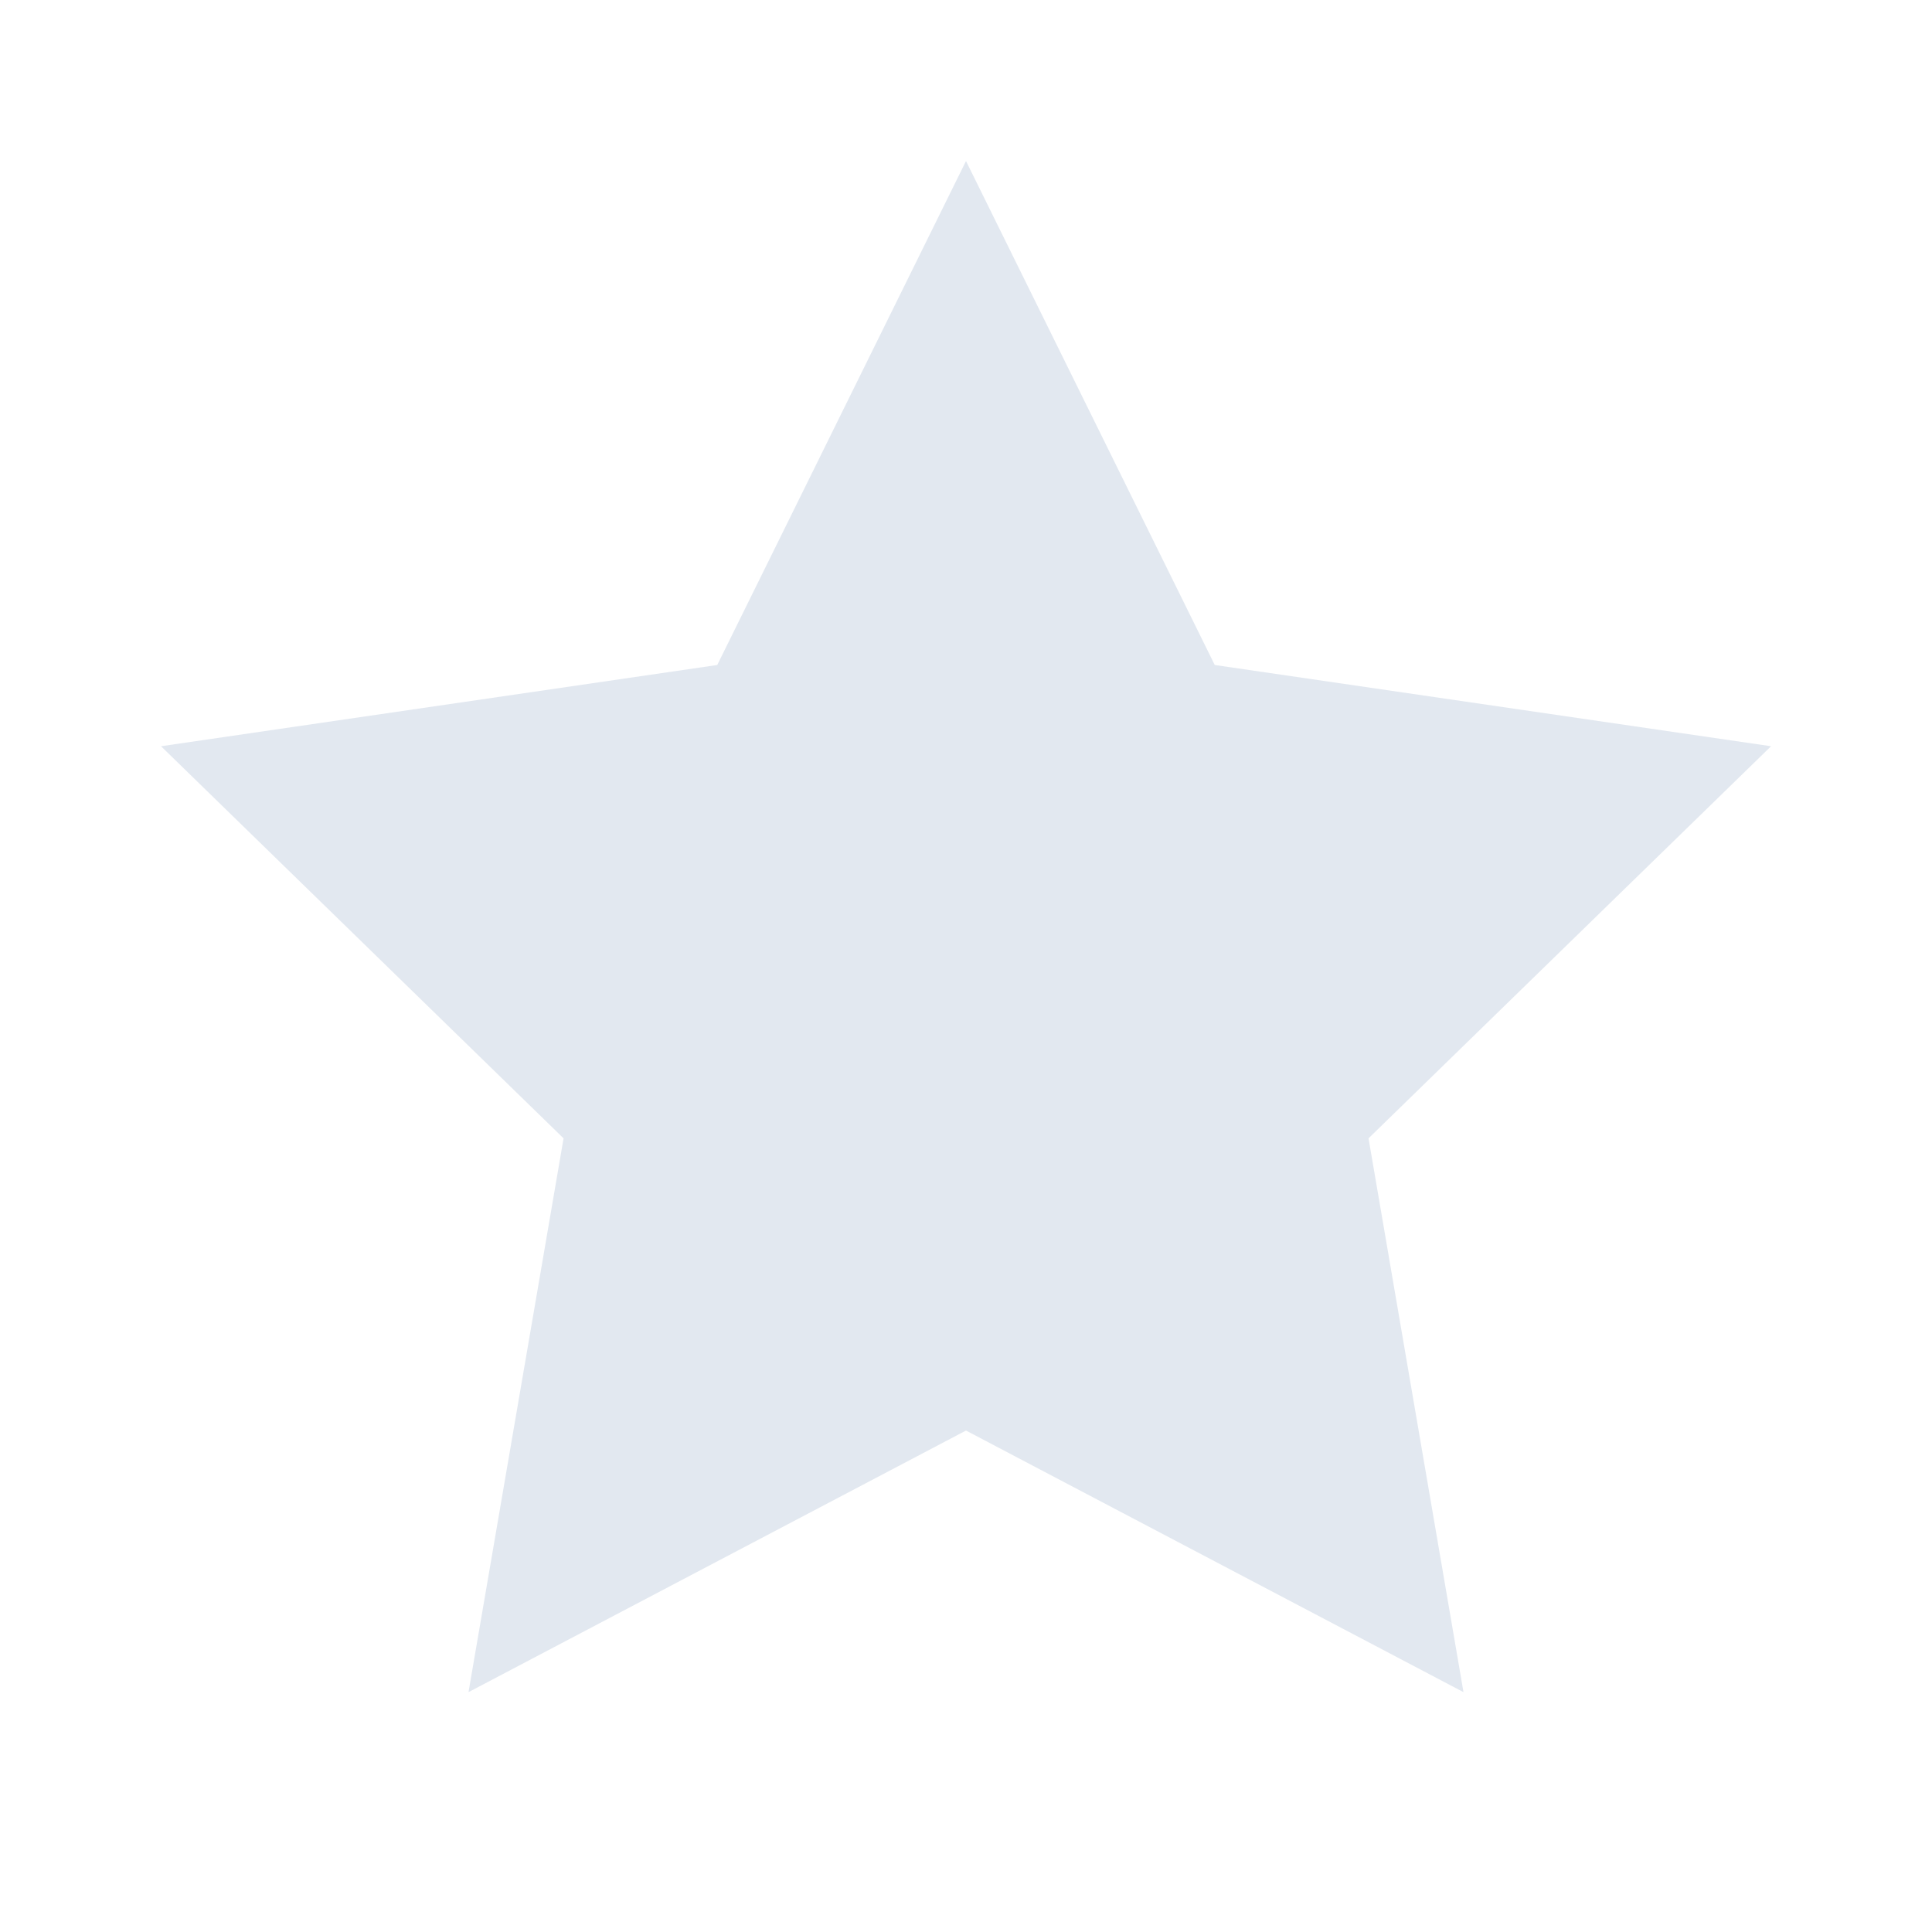 <svg width="20" height="20" viewBox="0 0 20 20" fill="none" xmlns="http://www.w3.org/2000/svg">
<path d="M10 1.667L12.575 6.884L18.334 7.725L14.167 11.784L15.15 17.517L10 14.809L4.85 17.517L5.834 11.784L1.667 7.725L7.425 6.884L10 1.667Z" fill="#E2E8F0"/>
</svg>
